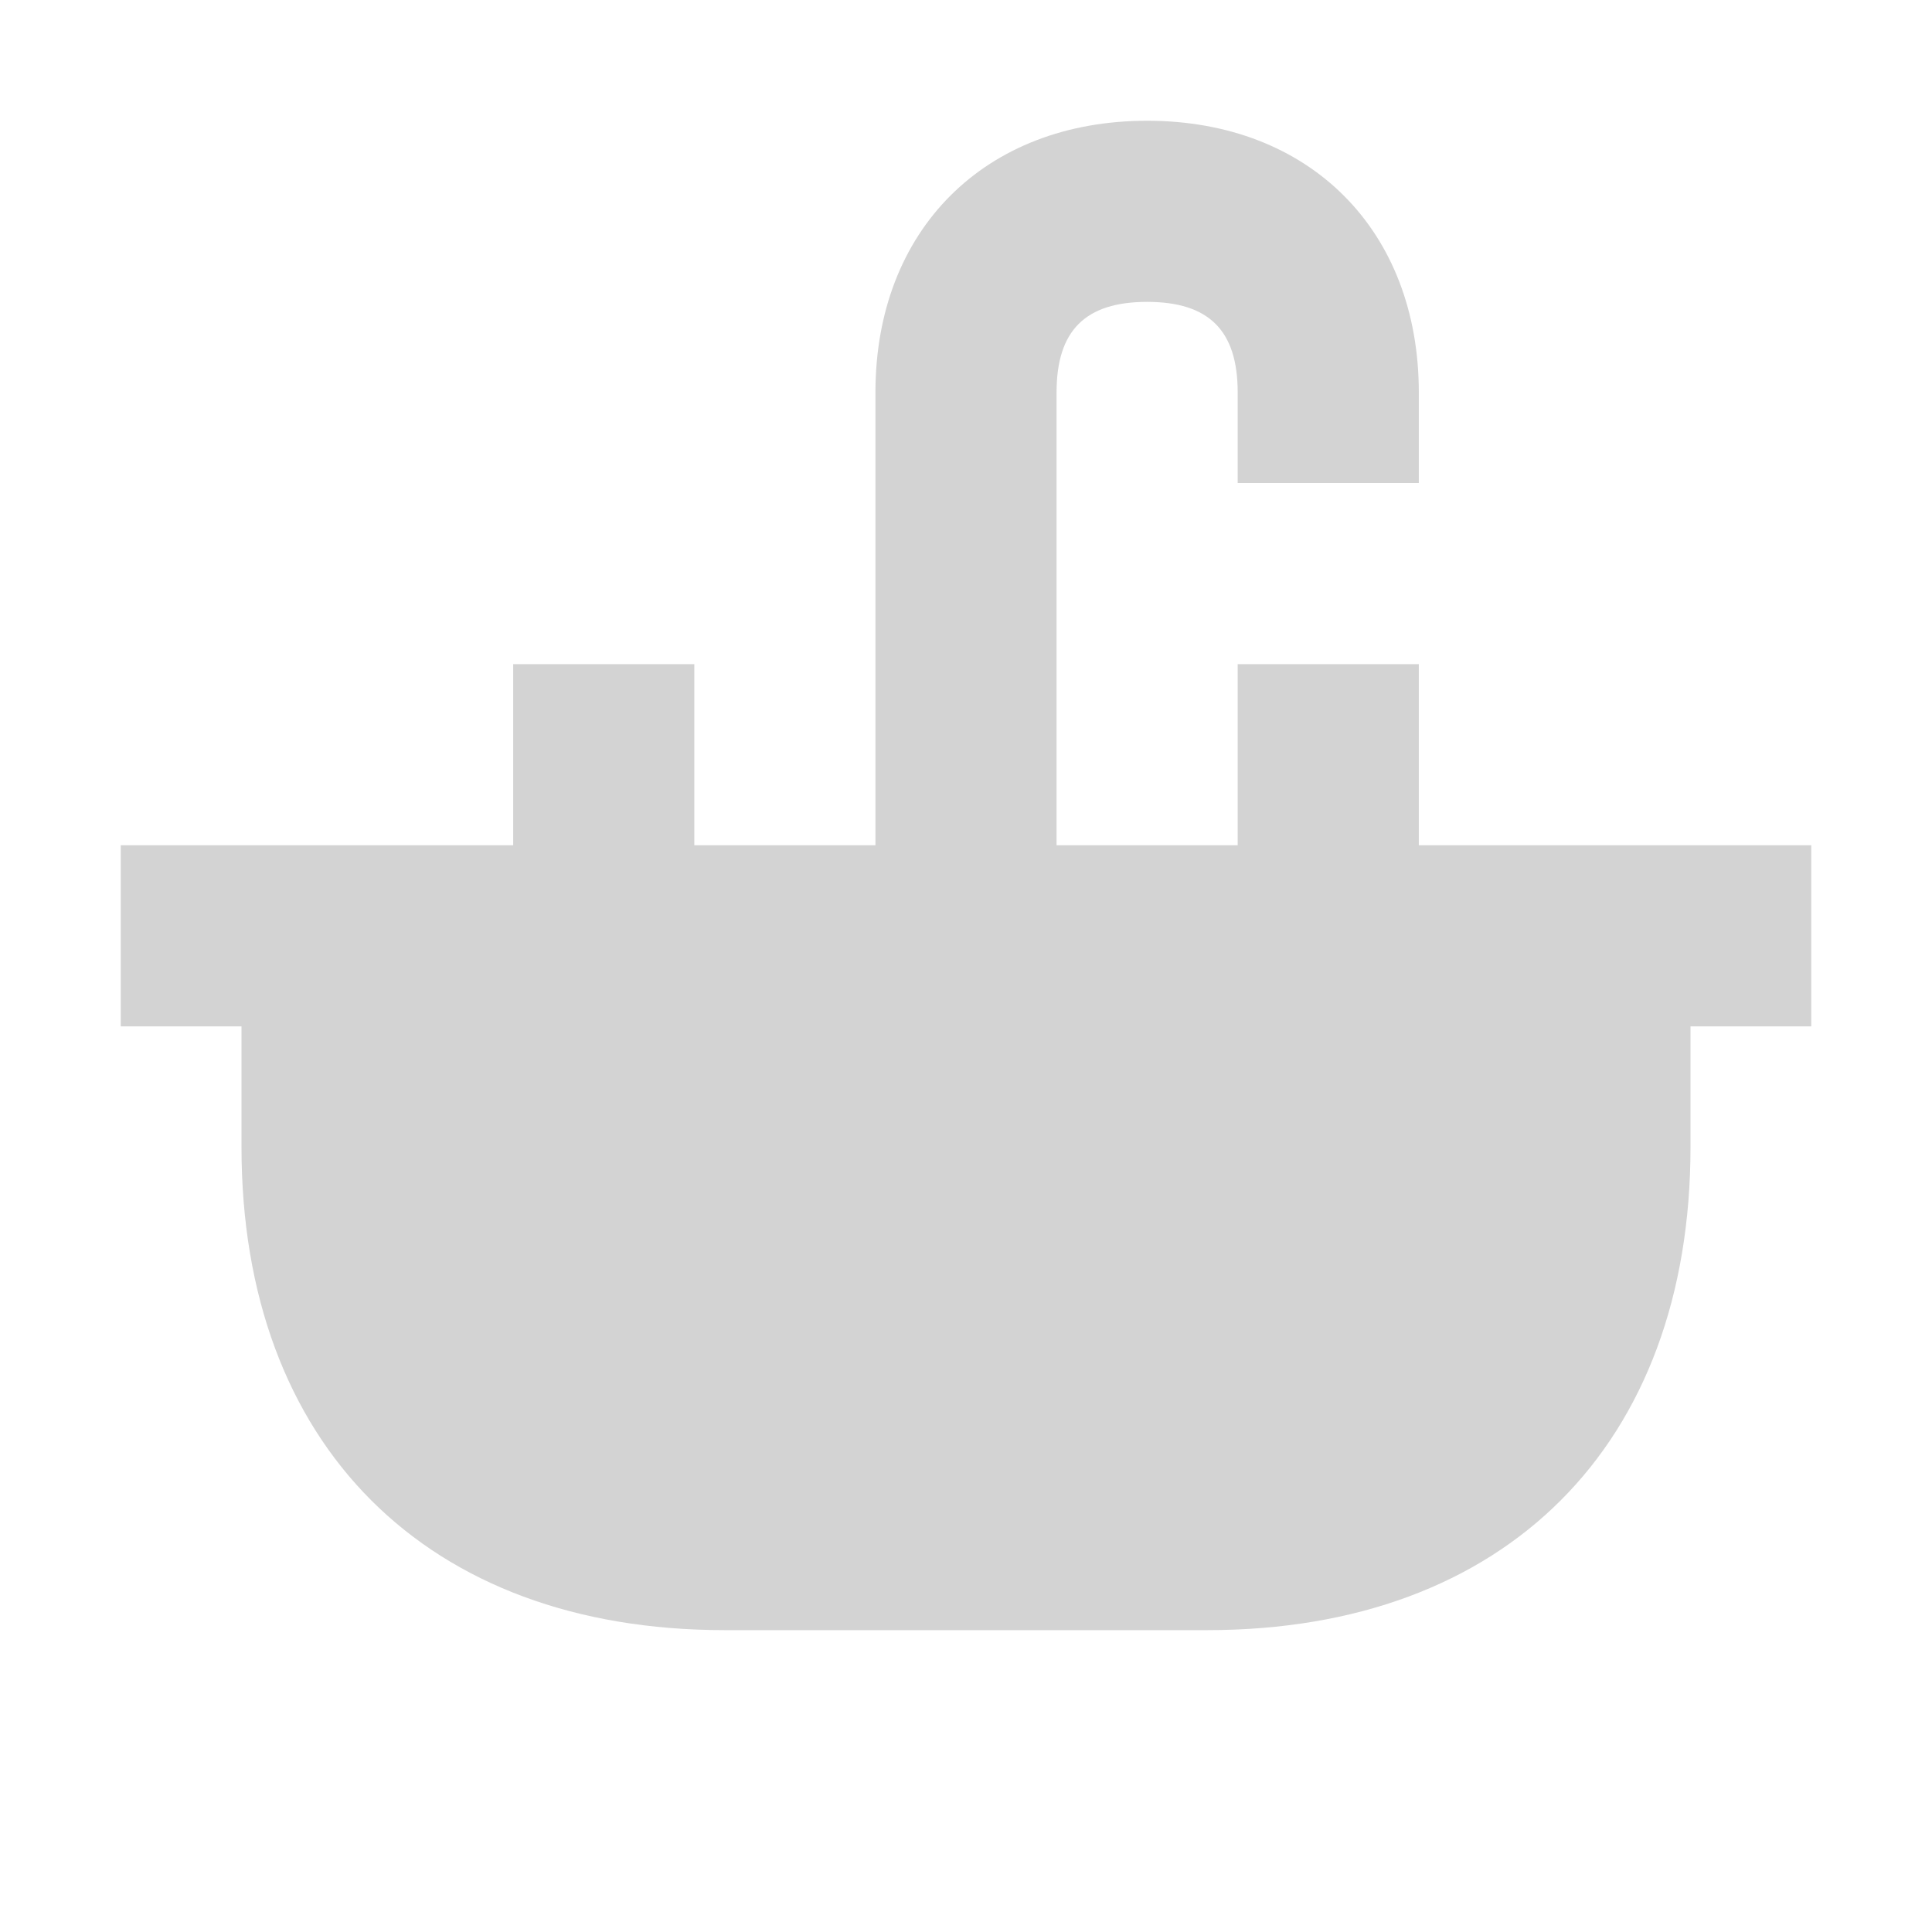 <svg xmlns="http://www.w3.org/2000/svg"  viewBox="0 0 64 64"><defs fill="#D3D3D3" /><path  d="m60,34h-4v4c0,9.87-6.13,16-16,16h-16c-9.87,0-16-6.13-16-16v-4h-4v-6h13v-6h6v6h6v-15c0-5.38,3.62-9,9-9s9,3.62,9,9v3h-6v-3c0-2.05-.95-3-3-3s-3,.95-3,3v15h6v-6h6v6h13v6Z" fill="#D3D3D3" /></svg>